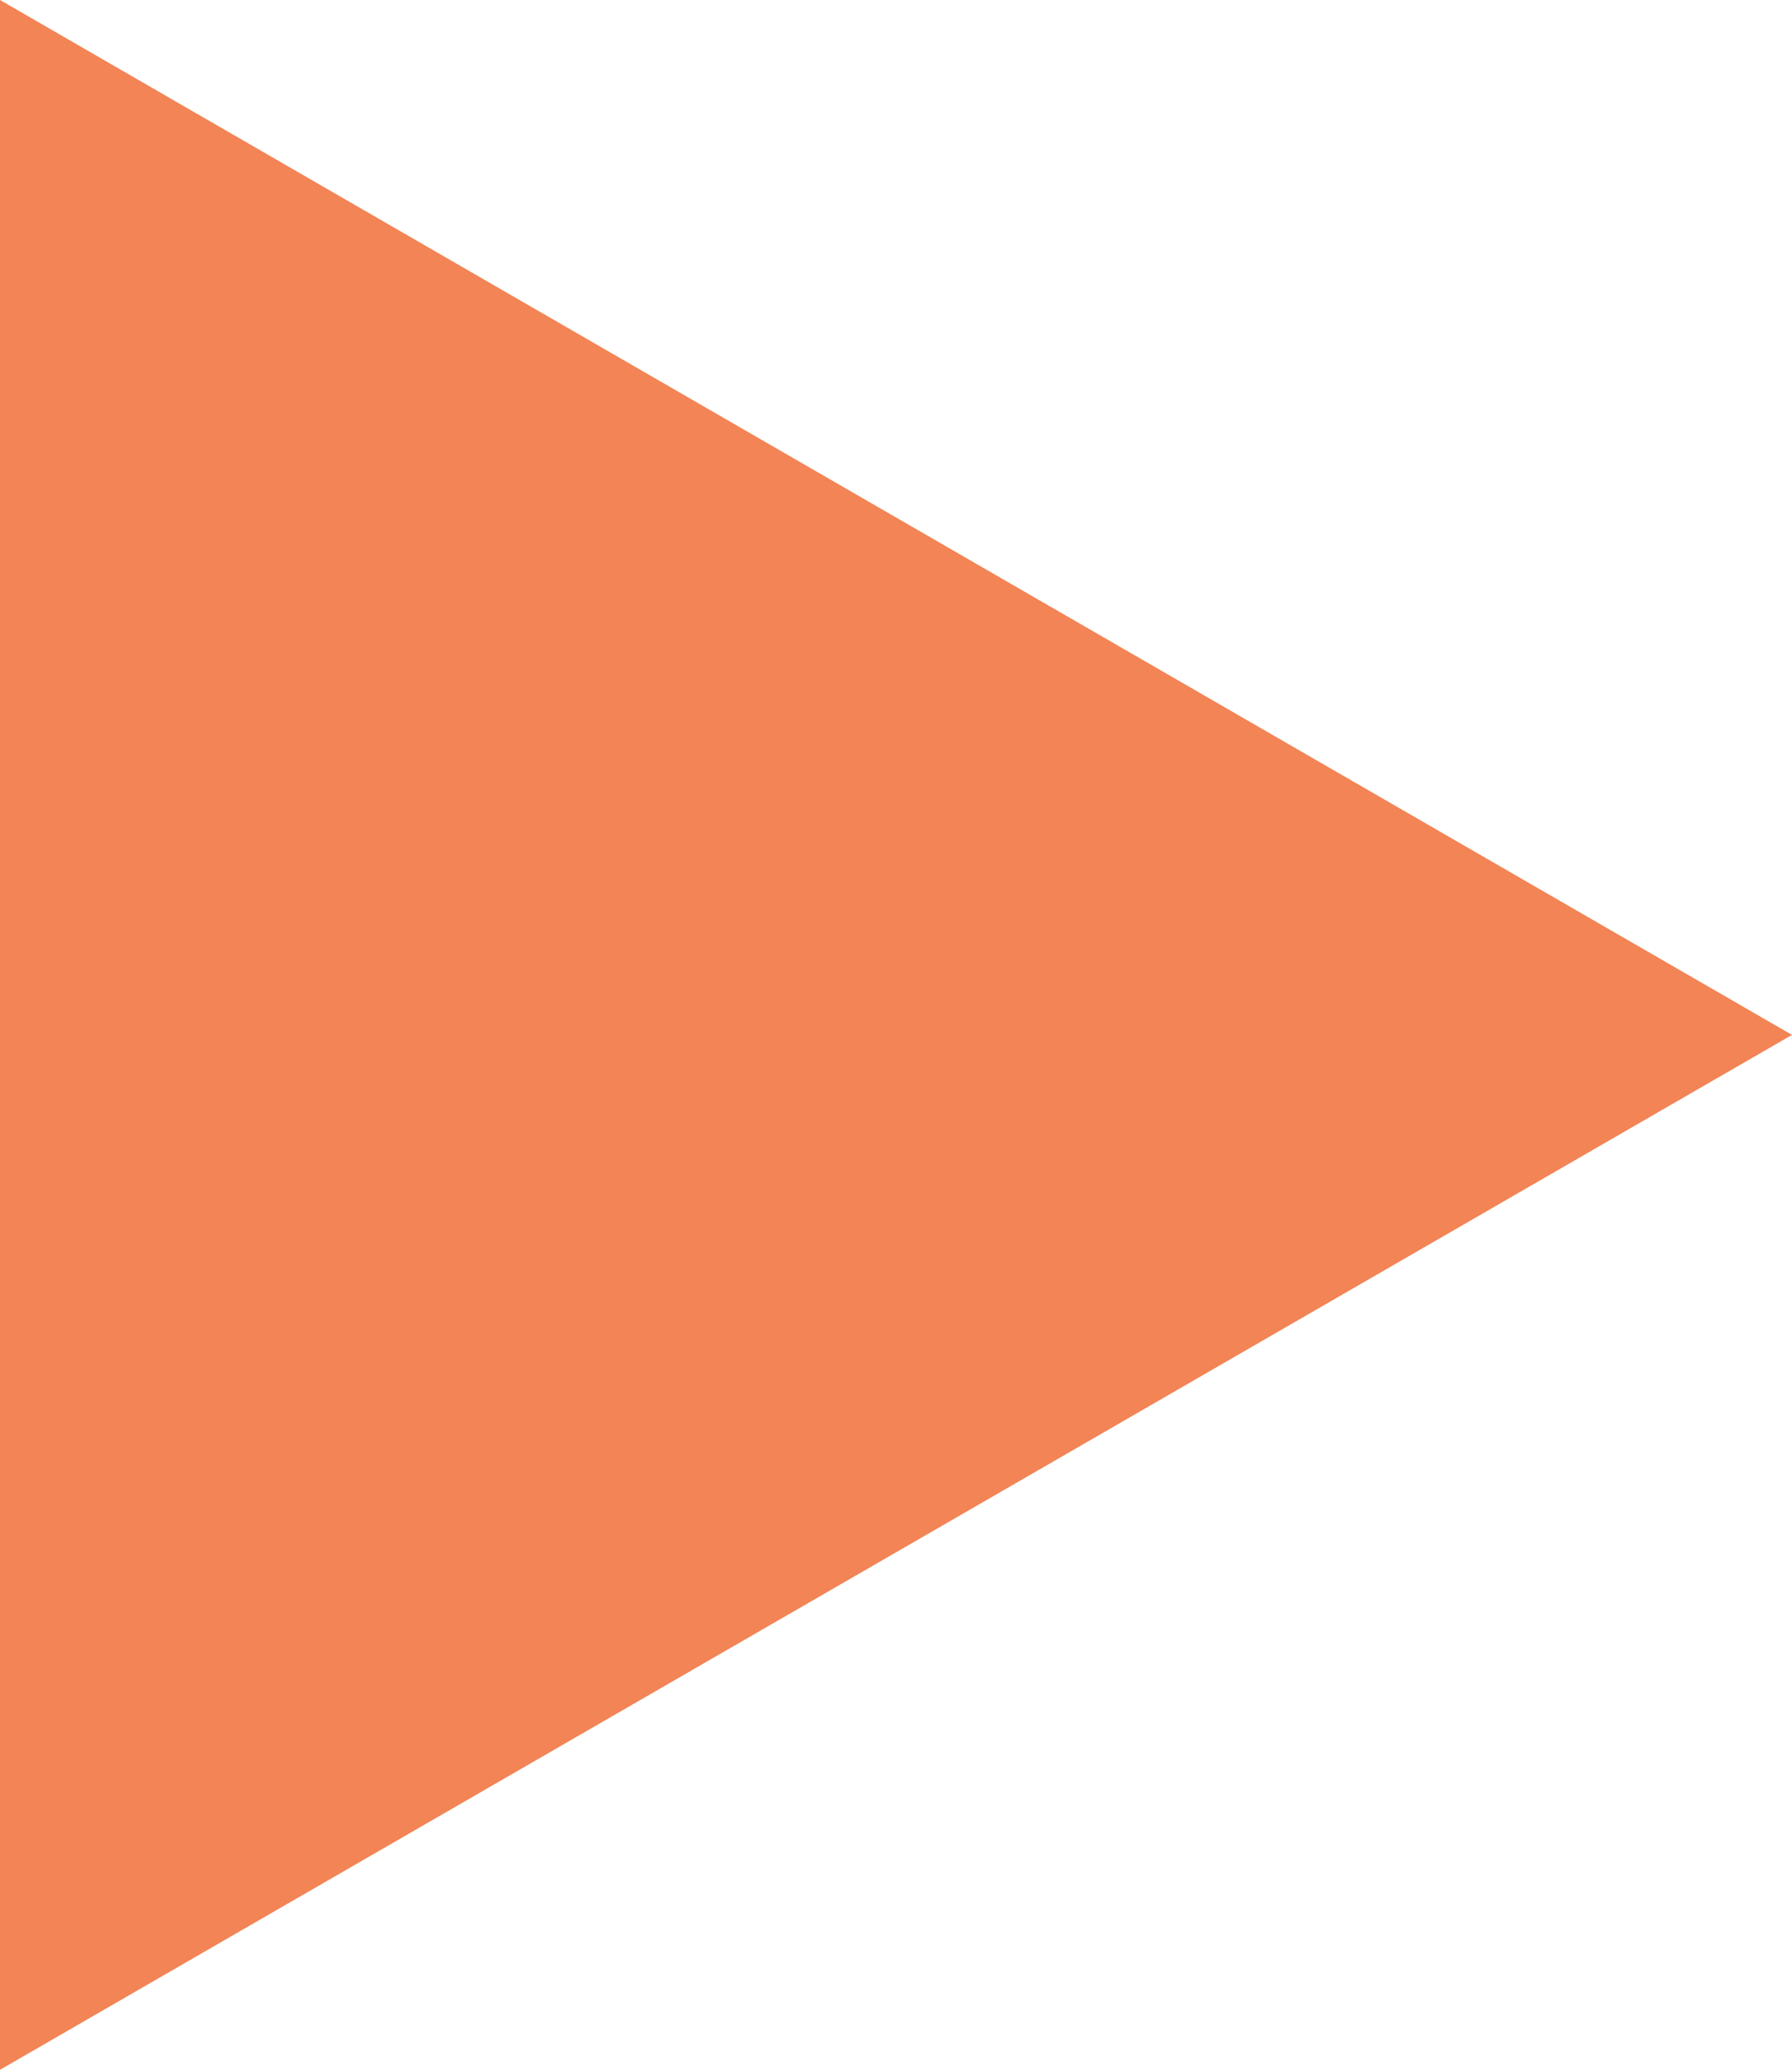 <?xml version="1.0" encoding="utf-8"?>
<!-- Generator: Adobe Illustrator 24.1.3, SVG Export Plug-In . SVG Version: 6.00 Build 0)  -->
<svg version="1.1" id="play-triangle" xmlns="http://www.w3.org/2000/svg" xmlns:xlink="http://www.w3.org/1999/xlink" x="0px"
	 y="0px" viewBox="0 0 128 147.8" style="enable-background:new 0 0 128 147.8;" xml:space="preserve">
<style type="text/css">
	.st0{fill:#F28455;}
</style>
<polygon class="st0" points="128,73.9 0,147.8 0,0 "/>
</svg>
